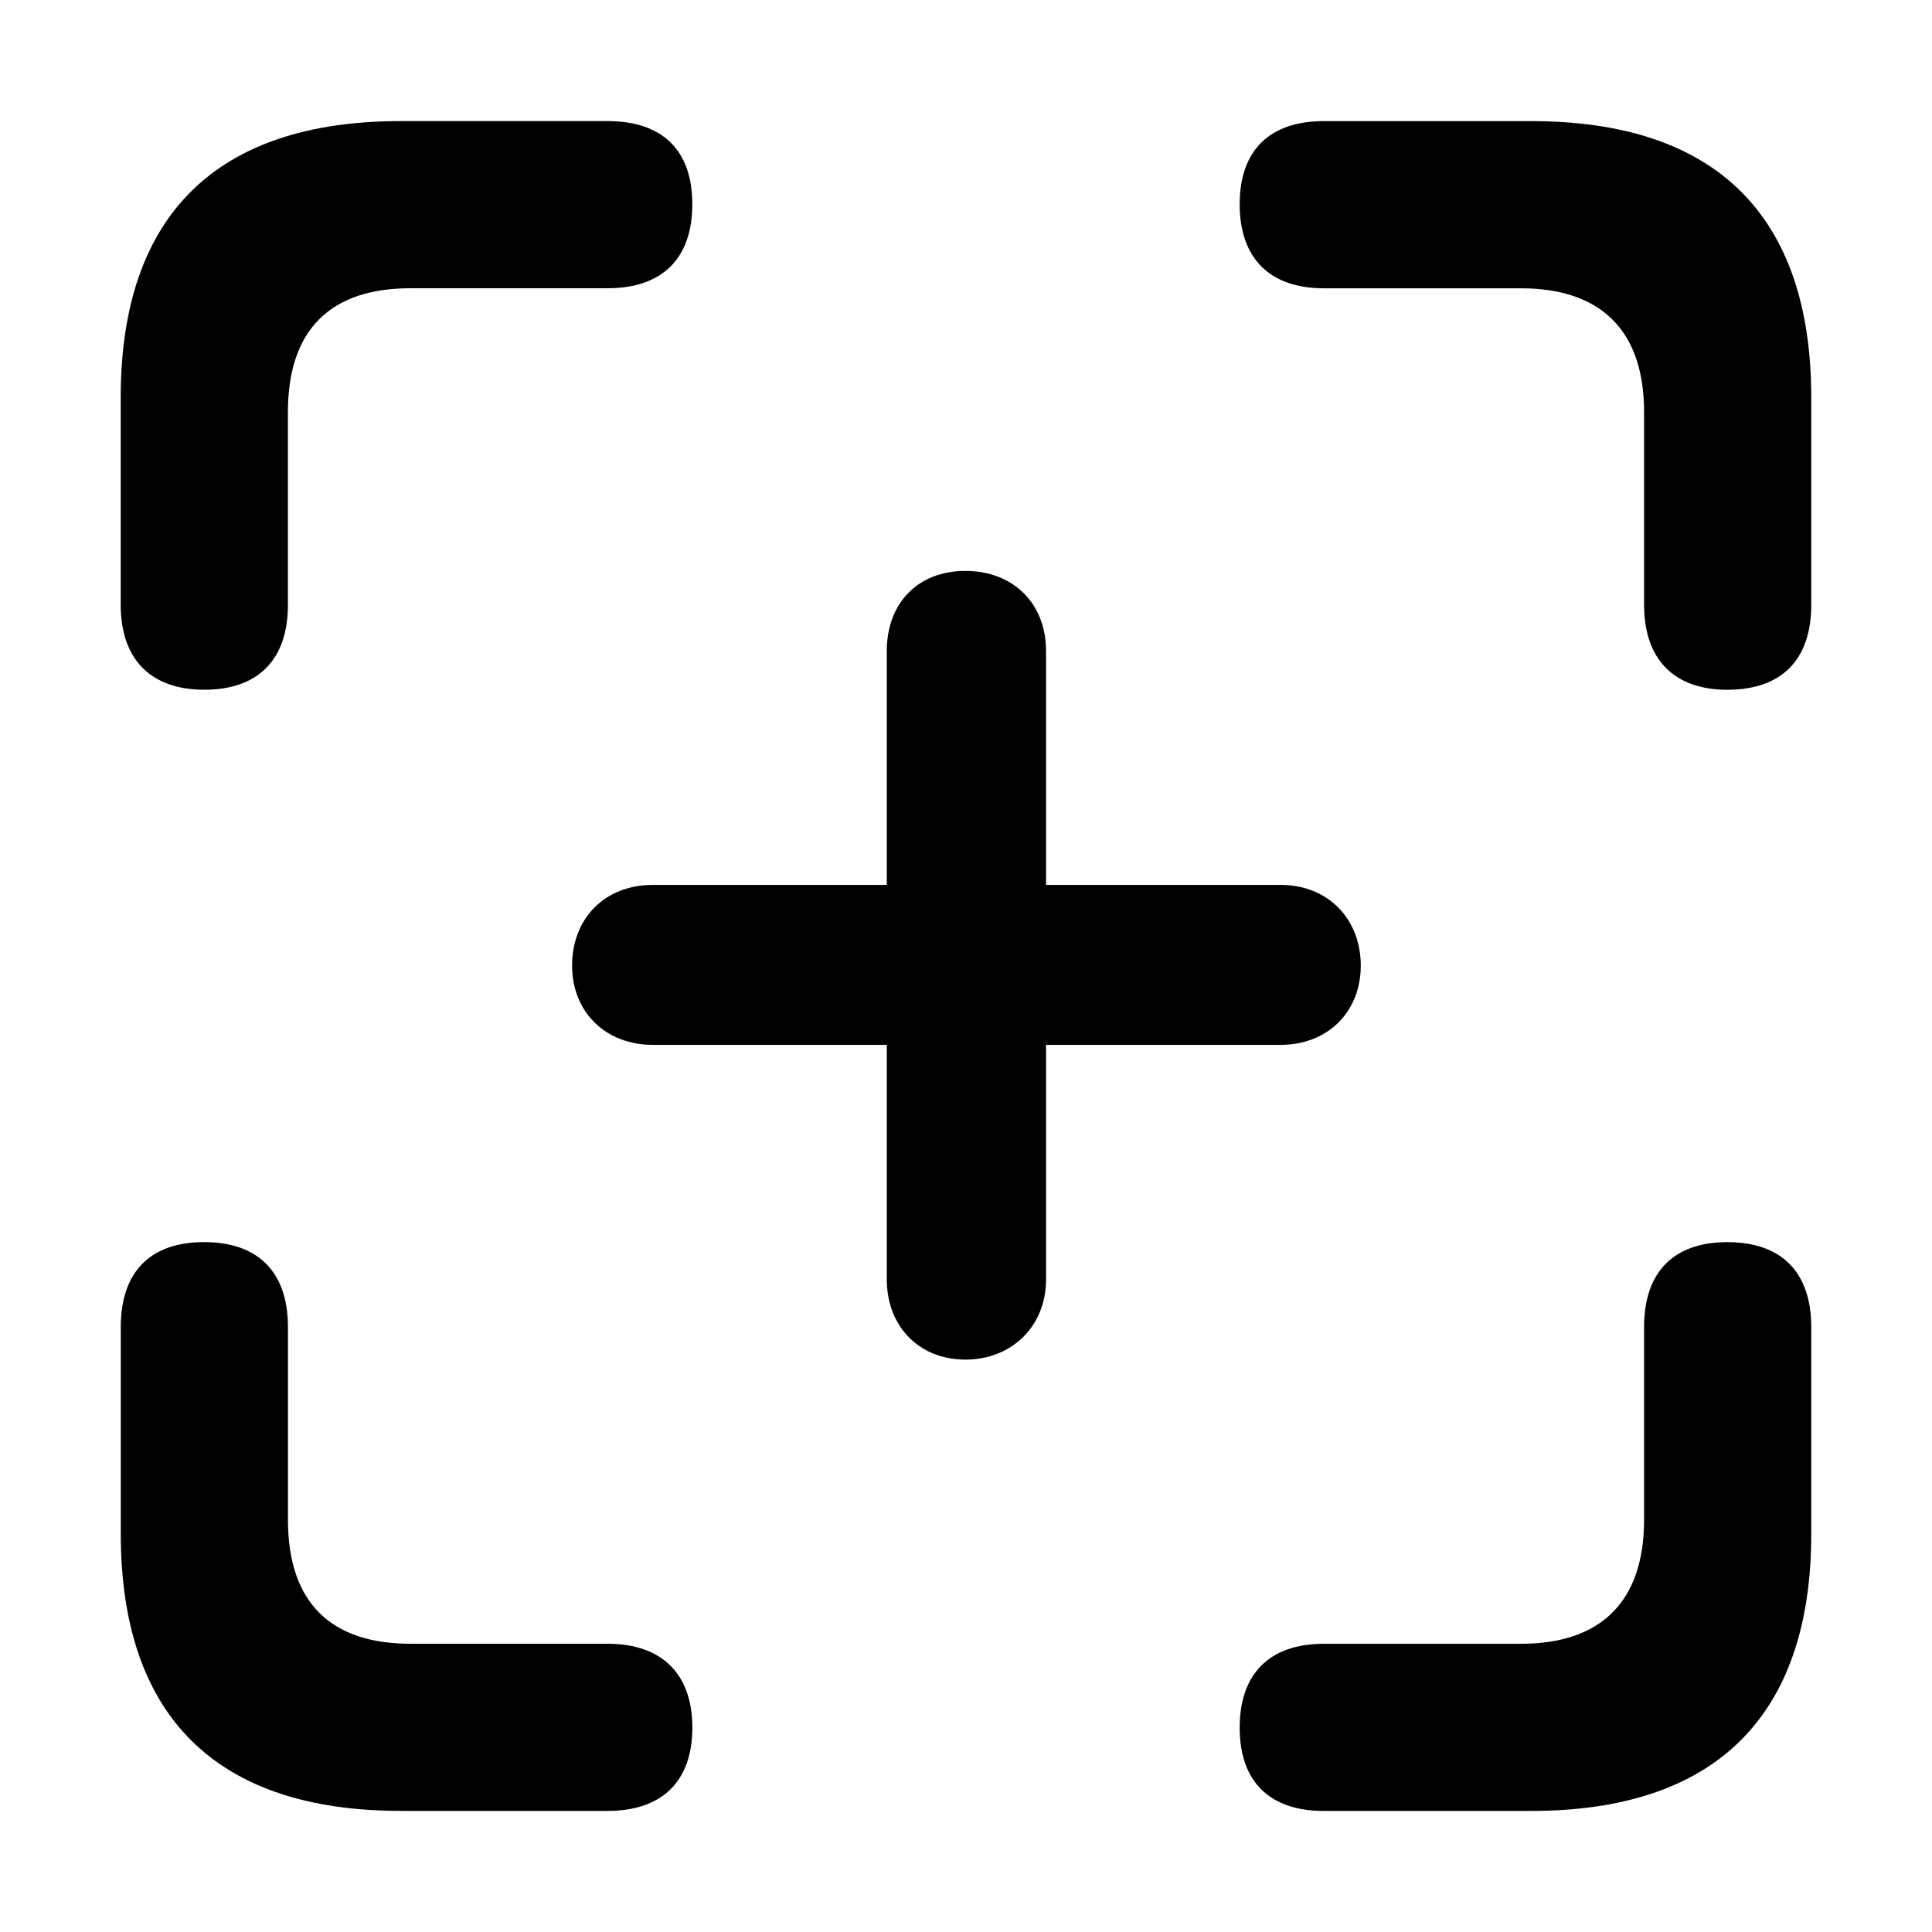 <svg xmlns="http://www.w3.org/2000/svg" viewBox="0 0 512 512"><path d="M54.08,182.79c14.51,0,22.22-8.13,22.22-22.49v-51.09c0-21.97,11.42-32.82,32.44-32.82h52.24c14.59,0,22.49-7.94,22.49-22.26s-7.9-22.04-22.49-22.04h-54.81c-48.81,0-74.18,24.96-74.18,73.25v54.95c0,14.4,7.94,22.49,22.08,22.49Zm403.7,0c14.51,0,22.22-8.09,22.22-22.49v-54.95c0-48.29-25.33-73.25-74.18-73.25h-54.99c-14.36,0-22.3,7.72-22.3,22.04s7.98,22.26,22.3,22.26h52.24c20.84,0,32.63,10.84,32.63,32.82v51.09c0,14.4,7.94,22.49,22.08,22.49ZM106.18,479.91h54.81c14.59,0,22.49-7.94,22.49-22.08s-7.98-22.22-22.49-22.22h-52.24c-21.02,0-32.44-10.84-32.44-32.86v-51.09c0-14.55-7.9-22.49-22.22-22.49s-22.08,7.94-22.08,22.49v54.81c0,48.43,25.37,73.43,74.18,73.43Zm244.65,0h54.99c48.85,0,74.18-25.18,74.18-73.43v-54.81c0-14.55-7.9-22.49-22.22-22.49s-22.08,7.98-22.08,22.49v51.09c0,22.01-11.79,32.86-32.63,32.86h-52.24c-14.36,0-22.3,7.9-22.3,22.22s7.94,22.08,22.3,22.08ZM151.61,255.89c0,12.3,8.85,21.01,21.4,21.01h62v62.19c0,12.41,8.56,21.22,20.82,21.22s21.38-8.81,21.38-21.22v-62.19h62.19c12.41,0,21.22-8.7,21.22-21.01s-8.63-21.38-21.22-21.38h-62.19v-62c0-12.59-8.7-21.21-21.38-21.21s-20.82,8.62-20.82,21.21v62h-62c-12.74,0-21.4,8.89-21.4,21.38Z"/></svg>
